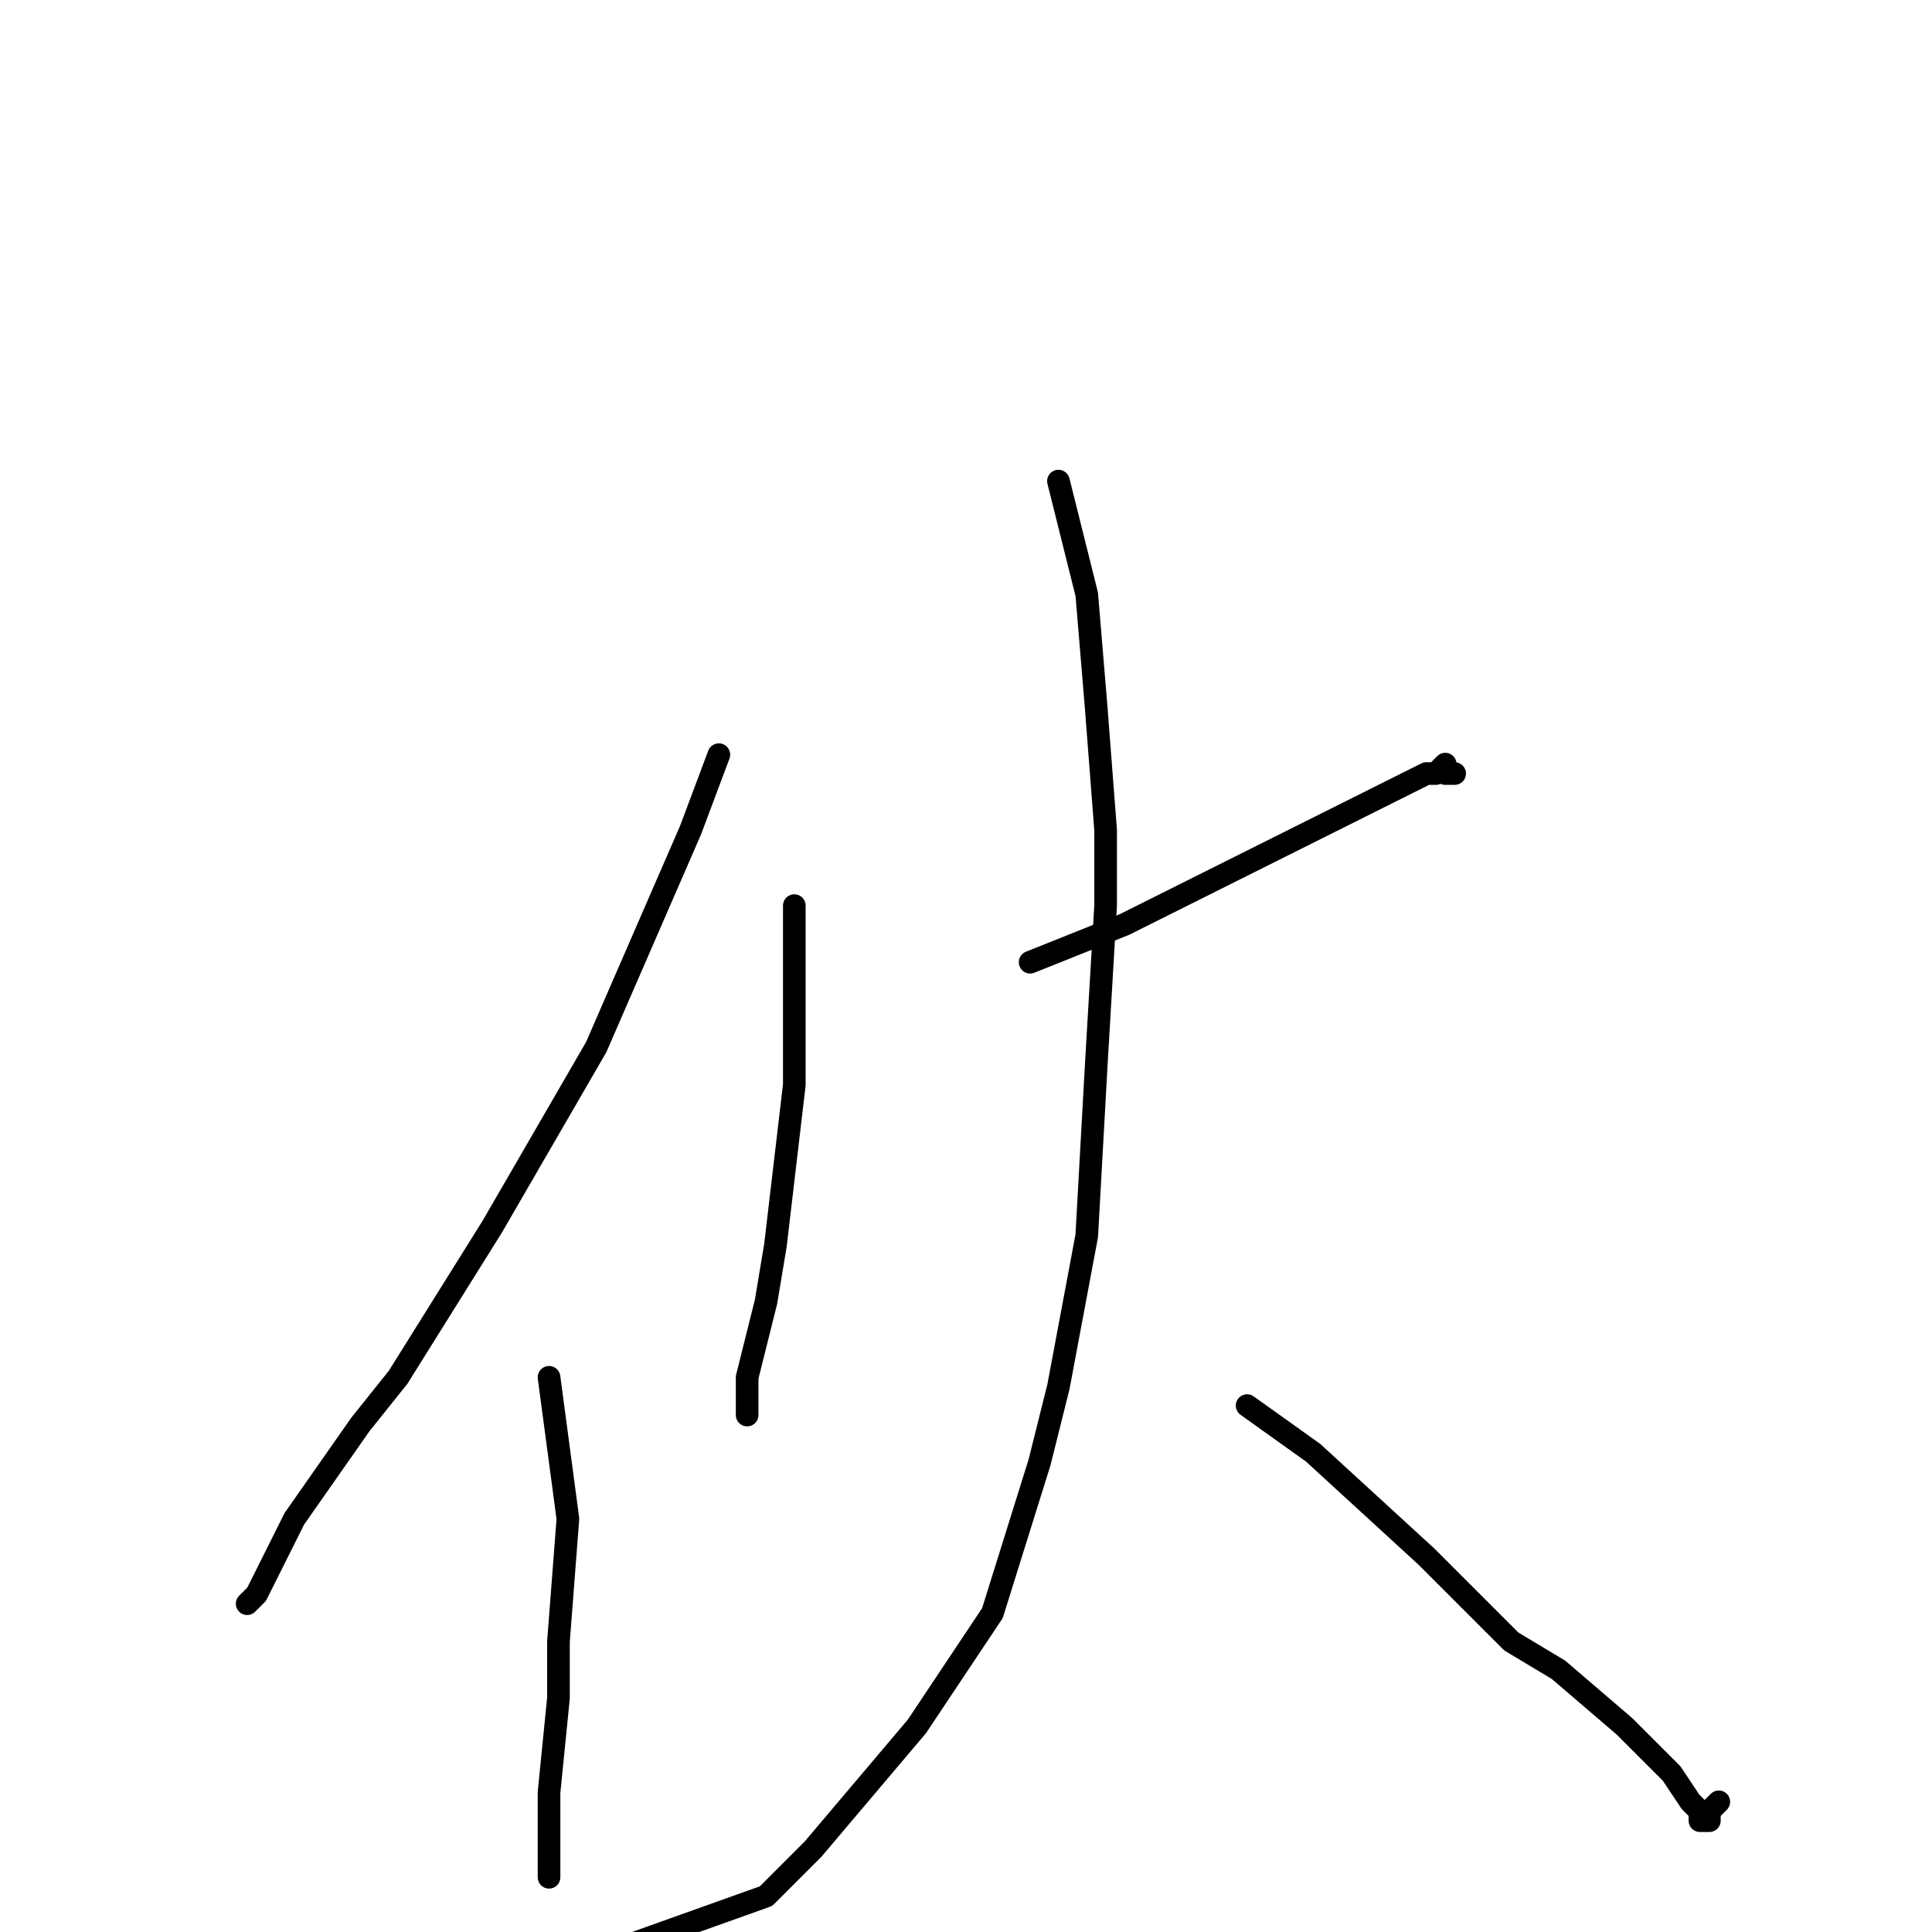 <?xml version="1.0" standalone="no"?>
    <svg width="256" height="256" xmlns="http://www.w3.org/2000/svg" version="1.1">
    <polyline stroke="black" stroke-width="3" stroke-linecap="round" fill="transparent" stroke-linejoin="round" points="95.25 100 91.5 110 79 138.75 65.25 162.5 52.75 182.5 47.75 188.75 39 201.25 35.25 208.75 34 211.25 32.75 212.5 32.75 212.5 " />
        <polyline stroke="black" stroke-width="3" stroke-linecap="round" fill="transparent" stroke-linejoin="round" points="72.75 182.5 75.25 201.25 74 217.5 74 225 72.75 237.5 72.75 243.75 72.75 247.5 72.75 248.75 72.75 248.75 " />
        <polyline stroke="black" stroke-width="3" stroke-linecap="round" fill="transparent" stroke-linejoin="round" points="105.25 120 105.25 143.75 102.75 165 101.5 172.5 99 182.5 99 186.25 99 187.5 99 187.5 " />
        <polyline stroke="black" stroke-width="3" stroke-linecap="round" fill="transparent" stroke-linejoin="round" points="136.5 127.5 149 122.5 161.5 116.25 181.5 106.25 189 102.5 190.25 102.5 191.5 101.25 191.5 102.5 192.75 102.5 192.75 102.5 " />
        <polyline stroke="black" stroke-width="3" stroke-linecap="round" fill="transparent" stroke-linejoin="round" points="140.25 63.75 144 78.75 145.25 93.75 146.5 110 146.5 120 145.25 141.25 144 163.75 140.25 183.75 137.75 193.75 131.5 213.75 121.5 228.75 107.75 245 101.5 251.25 84 257.5 74 258.75 74 258.75 " />
        <polyline stroke="black" stroke-width="3" stroke-linecap="round" fill="transparent" stroke-linejoin="round" points="165.25 186.25 174 192.5 189 206.25 200.25 217.5 206.5 221.25 215.25 228.75 221.5 235 224 238.75 225.25 240 225.25 241.25 226.5 241.25 226.5 240 227.75 238.75 227.75 238.75 " />
        </svg>